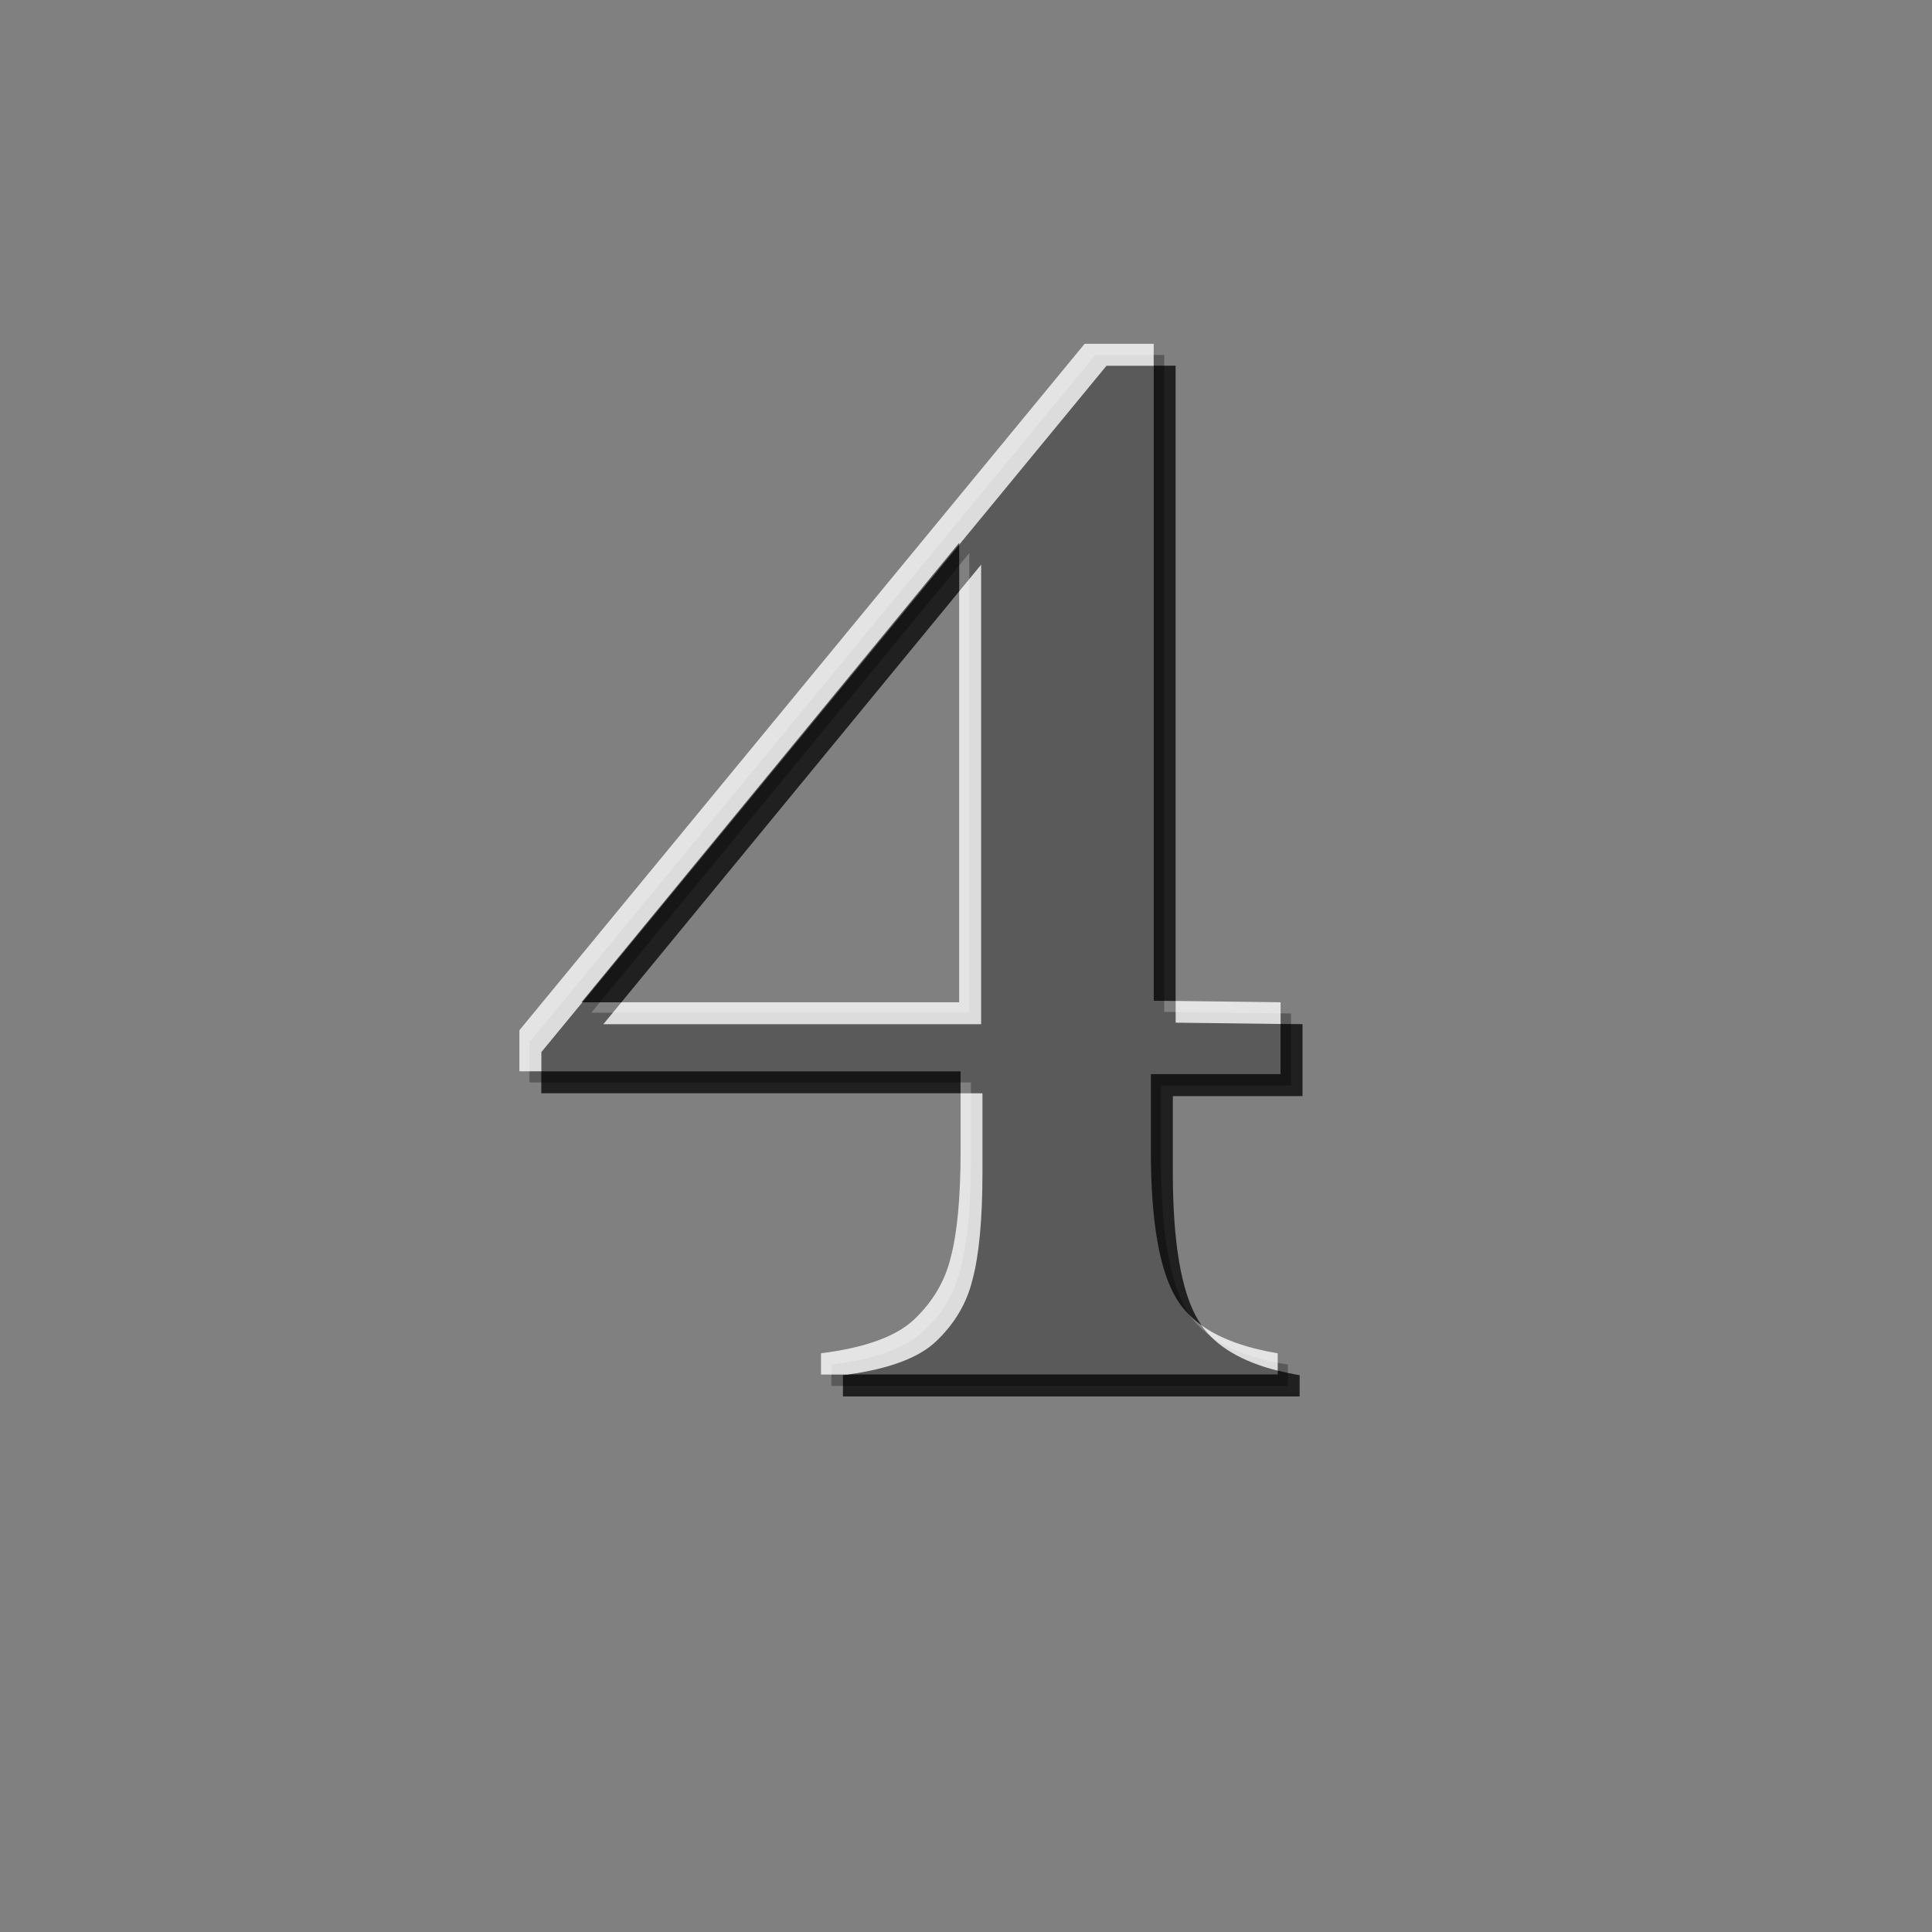 <?xml version="1.0" encoding="UTF-8" standalone="no"?>
<!-- Created with Inkscape (http://www.inkscape.org/) -->

<svg
   xmlns:dc="http://purl.org/dc/elements/1.1/"
   xmlns:cc="http://creativecommons.org/ns#"
   xmlns:rdf="http://www.w3.org/1999/02/22-rdf-syntax-ns#"
   xmlns:svg="http://www.w3.org/2000/svg"
   xmlns="http://www.w3.org/2000/svg"
   xmlns:xlink="http://www.w3.org/1999/xlink"
   xmlns:sodipodi="http://sodipodi.sourceforge.net/DTD/sodipodi-0.dtd"
   xmlns:inkscape="http://www.inkscape.org/namespaces/inkscape"
   version="1.1"
   width="500"
   height="500"
   id="svg6752"
   inkscape:version="0.48.3.1 r9886"
   sodipodi:docname="shield_level_4.svg">
  <rect width="100%" height="100%" fill="#808080" stroke="none"/>
  <sodipodi:namedview
     pagecolor="#ffffff"
     bordercolor="#666666"
     borderopacity="1"
     objecttolerance="10"
     gridtolerance="10"
     guidetolerance="10"
     inkscape:pageopacity="0"
     inkscape:pageshadow="2"
     inkscape:window-width="1440"
     inkscape:window-height="847"
     id="namedview3183"
     showgrid="false"
     inkscape:zoom="0.76417784"
     inkscape:cx="368.76144"
     inkscape:cy="205.01336"
     inkscape:window-x="0"
     inkscape:window-y="0"
     inkscape:window-maximized="1"
     inkscape:current-layer="svg6752" />
  <defs
     id="defs3">
    <linearGradient
       x1="-7668.96"
       y1="-11707.119"
       x2="-7725.838"
       y2="-9479.424"
       id="linearGradient6634"
       xlink:href="#linearGradient6097-2"
       gradientUnits="userSpaceOnUse"
       gradientTransform="matrix(0.155,0,0,0.156,1844.889,1837.733)" />
    <linearGradient
       id="linearGradient6097-2">
      <stop
         id="stop6099-1"
         style="stop-color:#ffffff;stop-opacity:1"
         offset="0" />
      <stop
         id="stop6101-2"
         style="stop-color:#ffffff;stop-opacity:0"
         offset="1" />
    </linearGradient>
    <linearGradient
       x1="174.231"
       y1="209.902"
       x2="169.386"
       y2="310.678"
       id="linearGradient6642"
       xlink:href="#linearGradient6636"
       gradientUnits="userSpaceOnUse"
       gradientTransform="matrix(2.923,0,0,2.923,151.161,-508.915)" />
    <linearGradient
       id="linearGradient6636">
      <stop
         id="stop6638"
         style="stop-color:#ffcc00;stop-opacity:1"
         offset="0" />
      <stop
         id="stop6640"
         style="stop-color:#ffcc00;stop-opacity:0"
         offset="1" />
    </linearGradient>
    <filter
       color-interpolation-filters="sRGB"
       id="filter6357">
      <feGaussianBlur
         id="feGaussianBlur6359"
         stdDeviation="0.782" />
    </filter>
    <linearGradient
       x1="-7668.96"
       y1="-11707.119"
       x2="-7725.838"
       y2="-9479.424"
       id="linearGradient5510"
       xlink:href="#linearGradient6097-2"
       gradientUnits="userSpaceOnUse"
       gradientTransform="matrix(0.153,0,0,0.153,1328.021,1818.242)" />
    <linearGradient
       id="linearGradient6779">
      <stop
         id="stop6781"
         style="stop-color:#ffffff;stop-opacity:1"
         offset="0" />
      <stop
         id="stop6783"
         style="stop-color:#ffffff;stop-opacity:0"
         offset="1" />
    </linearGradient>
    <linearGradient
       x1="-109.174"
       y1="163.158"
       x2="-113.285"
       y2="341.307"
       id="linearGradient5529"
       xlink:href="#linearGradient5522"
       gradientUnits="userSpaceOnUse"
       gradientTransform="matrix(2.923,0,0,2.923,471.277,-454.586)" />
    <linearGradient
       id="linearGradient5522">
      <stop
         id="stop5524"
         style="stop-color:#ffffff;stop-opacity:1"
         offset="0" />
      <stop
         id="stop5526"
         style="stop-color:#ffffff;stop-opacity:0"
         offset="1" />
    </linearGradient>
    <linearGradient
       x1="-109.174"
       y1="163.158"
       x2="-113.285"
       y2="341.307"
       id="linearGradient6886"
       xlink:href="#linearGradient5522"
       gradientUnits="userSpaceOnUse"
       gradientTransform="matrix(2.923,0,0,2.923,471.277,-454.586)" />
    <linearGradient
       x1="-7668.96"
       y1="-11707.119"
       x2="-7725.838"
       y2="-9479.424"
       id="linearGradient6888"
       xlink:href="#linearGradient6097-2"
       gradientUnits="userSpaceOnUse"
       gradientTransform="matrix(0.153,0,0,0.153,1328.021,1818.242)" />
    <linearGradient
       x1="174.231"
       y1="209.902"
       x2="169.386"
       y2="310.678"
       id="linearGradient6890"
       xlink:href="#linearGradient6636"
       gradientUnits="userSpaceOnUse"
       gradientTransform="matrix(2.923,0,0,2.923,151.161,-508.915)" />
    <linearGradient
       x1="-7668.96"
       y1="-11707.119"
       x2="-7725.838"
       y2="-9479.424"
       id="linearGradient6892"
       xlink:href="#linearGradient6097-2"
       gradientUnits="userSpaceOnUse"
       gradientTransform="matrix(0.155,0,0,0.156,1844.889,1837.733)" />
    <linearGradient
       x1="-7668.96"
       y1="-11707.119"
       x2="-7725.838"
       y2="-9479.424"
       id="linearGradient6616"
       xlink:href="#linearGradient6097-2-7"
       gradientUnits="userSpaceOnUse"
       gradientTransform="matrix(0.151,0,0,0.145,1322.881,1735.931)" />
    <linearGradient
       id="linearGradient6097-2-7">
      <stop
         id="stop6099-1-4"
         style="stop-color:#ffffff;stop-opacity:1"
         offset="0" />
      <stop
         id="stop6101-2-0"
         style="stop-color:#ffffff;stop-opacity:0"
         offset="1" />
    </linearGradient>
    <linearGradient
       x1="-37.011"
       y1="439.556"
       x2="-36.042"
       y2="558.743"
       id="linearGradient6624"
       xlink:href="#linearGradient6618"
       gradientUnits="userSpaceOnUse"
       gradientTransform="matrix(2.763,0,0,2.763,252.312,-1023.769)" />
    <linearGradient
       id="linearGradient6618">
      <stop
         id="stop6620"
         style="stop-color:#00e4c6;stop-opacity:1"
         offset="0" />
      <stop
         id="stop6622"
         style="stop-color:#00e4c6;stop-opacity:0"
         offset="1" />
    </linearGradient>
    <filter
       color-interpolation-filters="sRGB"
       id="filter6357-4">
      <feGaussianBlur
         id="feGaussianBlur6359-6"
         stdDeviation="0.782" />
    </filter>
    <linearGradient
       x1="-7668.96"
       y1="-11707.119"
       x2="-7725.838"
       y2="-9479.424"
       id="linearGradient6596"
       xlink:href="#linearGradient6097-2-7"
       gradientUnits="userSpaceOnUse"
       gradientTransform="matrix(0.147,0,0,0.147,1767.859,1749.002)" />
    <linearGradient
       id="linearGradient6915">
      <stop
         id="stop6917"
         style="stop-color:#ffffff;stop-opacity:1"
         offset="0" />
      <stop
         id="stop6919"
         style="stop-color:#ffffff;stop-opacity:0"
         offset="1" />
    </linearGradient>
    <linearGradient
       x1="150.975"
       y1="434.711"
       x2="152.913"
       y2="530.642"
       id="linearGradient6604"
       xlink:href="#linearGradient6598"
       gradientUnits="userSpaceOnUse"
       gradientTransform="matrix(2.763,0,0,2.763,198.759,-986.282)" />
    <linearGradient
       id="linearGradient6598">
      <stop
         id="stop6600"
         style="stop-color:#0000ff;stop-opacity:1"
         offset="0" />
      <stop
         id="stop6602"
         style="stop-color:#0000ff;stop-opacity:0"
         offset="1" />
    </linearGradient>
    <linearGradient
       x1="-37.011"
       y1="439.556"
       x2="-36.042"
       y2="558.743"
       id="linearGradient7022"
       xlink:href="#linearGradient6618"
       gradientUnits="userSpaceOnUse"
       gradientTransform="matrix(2.763,0,0,2.763,252.312,-1023.769)" />
    <linearGradient
       x1="-7668.96"
       y1="-11707.119"
       x2="-7725.838"
       y2="-9479.424"
       id="linearGradient7024"
       xlink:href="#linearGradient6097-2-7"
       gradientUnits="userSpaceOnUse"
       gradientTransform="matrix(0.151,0,0,0.145,1322.881,1735.931)" />
    <linearGradient
       x1="150.975"
       y1="434.711"
       x2="152.913"
       y2="530.642"
       id="linearGradient7026"
       xlink:href="#linearGradient6598"
       gradientUnits="userSpaceOnUse"
       gradientTransform="matrix(2.763,0,0,2.763,198.759,-986.282)" />
    <linearGradient
       x1="-7668.96"
       y1="-11707.119"
       x2="-7725.838"
       y2="-9479.424"
       id="linearGradient7028"
       xlink:href="#linearGradient6097-2-7"
       gradientUnits="userSpaceOnUse"
       gradientTransform="matrix(0.147,0,0,0.147,1767.859,1749.002)" />
  </defs>
  <path
     inkscape:connector-curvature="0"
     transform="matrix(205.086,0,0,205.086,69036.082,27440.493)"
     d="m -335.951,-132.486 0.713,-0.866 0.087,0 0,0.829 0.16,0.002 0,0.091 -0.164,0 0,0.096 c 0,0.089 0.011,0.151 0.032,0.187 0.021,0.036 0.064,0.059 0.128,0.069 l 0,0.027 -0.576,0 0,-0.027 c 0.056,-0.007 0.095,-0.021 0.117,-0.043 0.024,-0.022 0.039,-0.049 0.046,-0.078 0.008,-0.03 0.013,-0.075 0.013,-0.135 l 0,-0.1 -0.557,0 0,-0.052 m 0.078,-0.036 0.477,0 0,-0.58 -0.477,0.58"
     style="font-size:1.779px;font-style:normal;font-variant:normal;font-weight:100;font-stretch:normal;text-align:start;line-height:125%;letter-spacing:0px;word-spacing:0px;writing-mode:lr-tb;text-anchor:start;opacity:0.3;fill:#000000;fill-opacity:1;stroke:none;display:inline;font-family:Baskerville-DemiBold;-inkscape-font-specification:Baskerville-DemiBold Thin"
     id="path5503-4" />
  <path
     style="font-size:1.779px;font-style:normal;font-variant:normal;font-weight:100;font-stretch:normal;text-align:start;line-height:125%;letter-spacing:0px;word-spacing:0px;writing-mode:lr-tb;text-anchor:start;opacity:0.753;fill:#000000;fill-opacity:1;stroke:none;display:inline;font-family:Baskerville-DemiBold;-inkscape-font-specification:Baskerville-DemiBold Thin"
     d="m 1035.688,91.812 0,164.344 5.656,0.062 0,-164.406 -5.656,0 z m -50.344,46.312 -97.531,118.438 10.094,0 87.438,-106.375 0,-12.062 z m 83.156,124.031 0,13 -33.562,0 0,19.719 c 0,18.232 2.194,30.986 6.562,38.281 1.582,2.644 3.767,4.965 6.5,6.938 -0.283,-0.407 -0.559,-0.826 -0.812,-1.25 -4.368,-7.295 -6.562,-20.08 -6.562,-38.312 l 0,-19.688 33.562,0 0,-18.625 -5.688,-0.062 z m -191.312,12.281 0,5.656 108.5,0 0,-5.656 -108.5,0 z m 190.594,77.438 0,1 -111.219,0 c -0.444,0.062 -0.858,0.13 -1.312,0.188 l 0,5.5 118.188,0 0,-5.5 c -1.995,-0.333 -3.863,-0.737 -5.656,-1.188 z"
     id="path5503-4-6"
     inkscape:connector-curvature="0"
     transform="translate(-737.1,2.835)" />
  <path
     inkscape:connector-curvature="0"
     style="font-size:1.779px;font-style:normal;font-variant:normal;font-weight:100;font-stretch:normal;text-align:start;line-height:125%;letter-spacing:0px;word-spacing:0px;writing-mode:lr-tb;text-anchor:start;opacity:0.787;fill:#ffffff;fill-opacity:1;stroke:none;display:inline;font-family:Baskerville-DemiBold;-inkscape-font-specification:Baskerville-DemiBold Thin"
     d="m 1023.469,91.812 -146.281,177.656 0,0.062 0,10.562 5.688,0 0,-4.906 -0.031,-0.031 10.656,-12.938 -0.25,0 97.75,-118.906 0,0.5 38.125,-46.312 12.219,0 0,-5.688 -17.875,0 z M 996.688,148.969 991,155.875 l 0,106.344 -87.406,0 -4.688,5.688 97.781,0 0,-118.938 z m 50.344,112.906 0,5.625 27.156,0.344 0,-5.625 -27.156,-0.344 z m -55.656,23.906 0,14.75 c 0,12.404 -0.922,21.628 -2.562,27.719 -1.456,6.091 -4.608,11.448 -9.469,16.062 -4.614,4.389 -12.67,7.314 -24.094,8.75 l 0,5.5 6.938,0 C 972.932,357.072 980.56,354.223 985,350 c 4.861,-4.614 8.013,-9.971 9.469,-16.062 1.641,-6.091 2.562,-15.315 2.562,-27.719 l 0,-20.438 -5.656,0 z m 62.281,60 c 3.854,5.518 10.474,9.44 19.781,11.781 l 0,-4.5 c -8.372,-1.398 -14.969,-3.812 -19.781,-7.281 z"
     id="path5503-4-8"
     transform="translate(-742.77,-2.835)" />
</svg>
